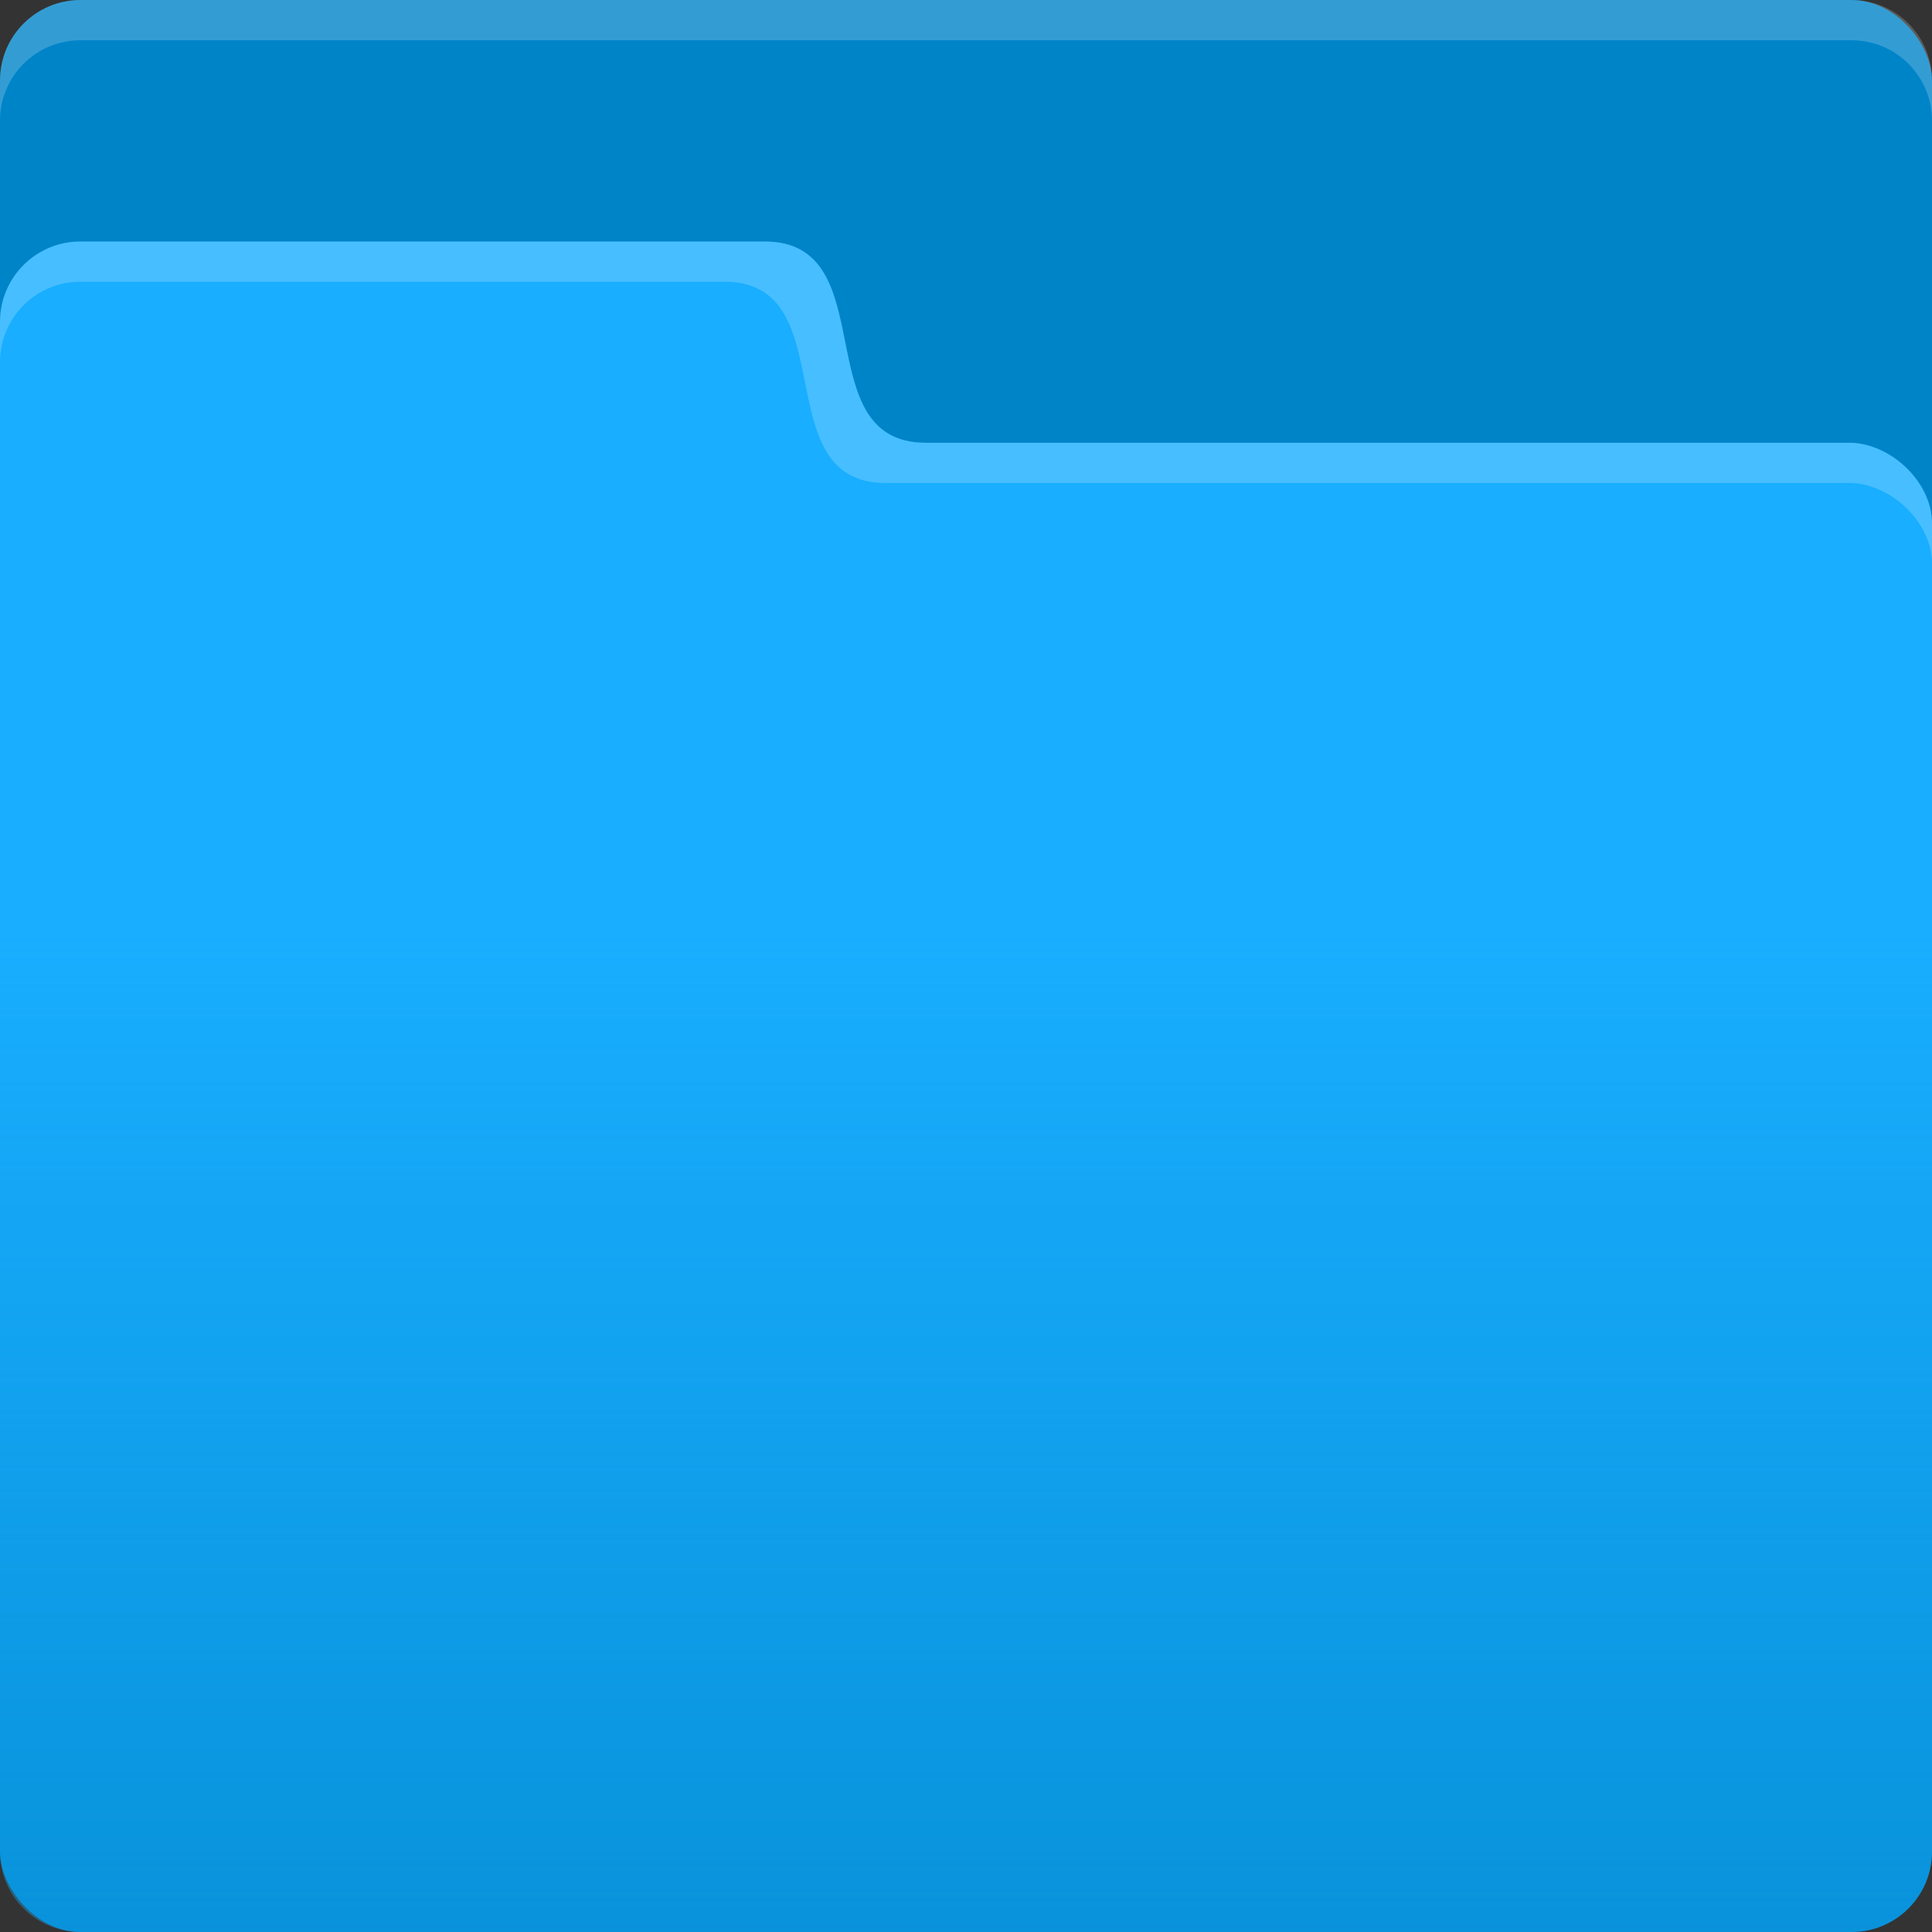<svg xmlns:rdf="http://www.w3.org/1999/02/22-rdf-syntax-ns#" xmlns="http://www.w3.org/2000/svg" height="48" width="48" version="1.1" xmlns:cc="http://creativecommons.org/ns#" xmlns:xlink="http://www.w3.org/1999/xlink" xmlns:dc="http://purl.org/dc/elements/1.1/">
 <rect width="100%" height="100%" fill="#333333" stroke="none"/>
 <defs>
  <linearGradient id="linearGradient4032" y2="1052.4" gradientUnits="userSpaceOnUse" x2="20" y1="1027.4" x1="20">
   <stop stop-color="#19aeff" offset="0"/>
   <stop stop-color="#19aeff" stop-opacity=".348" offset="1"/>
  </linearGradient>
 </defs>
 <g transform="translate(0 -1004.4)">
  <rect style="color:#000000" transform="translate(0 1004.4)" ry="2" height="48" width="48" y="0" x="0" fill="#0084c8"/>
  <g transform="translate(-40.191 1005.5)">
   <flowRoot style="word-spacing:0px;letter-spacing:0px" xml:space="preserve" transform="translate(-18.262 -1007.9)" line-height="125%" font-size="40px" font-family="sans-serif" fill="#000000"><flowRegion><rect y="6.634" x="-53.033" width="57.629" height="49.321"/></flowRegion><flowPara/></flowRoot>
  </g>
  <path style="color:#000000" d="m2 1010.4h17c3 0 1 5 4 5h23c1.018 0.043 2 1 2 2v33c0 1.108-0.892 2-2 2h-44c-1.108 0-2-0.892-2-2v-38c0-1.108 0.892-2 2-2z" fill="url(#linearGradient4032)"/>
  <path opacity=".2" style="color:#000000" d="m2 6c-1.108 0-2 0.892-2 2v1c0-1.108 0.892-2 2-2h16c3 0 1 5 4 5h24c1.018 0.043 2 1 2 2v-1c0-1-0.982-1.957-2-2h-23c-3 0-1-5-4-5h-17z" transform="translate(0 1004.4)" fill="#fff"/>
  <path opacity=".2" style="color:#000000" d="m2 0c-1.108 0-2 0.892-2 2v1c0-1.108 0.892-2 2-2h44c1.108 0 2 0.892 2 2v-1c0-1.108-0.892-2-2-2h-44z" transform="translate(0 1004.4)" fill="#fff"/>
 </g>
 <g>
  <flowRoot style="word-spacing:0px;letter-spacing:0px" line-height="125%" xml:space="preserve" font-size="40px" transform="translate(-18.262 -1007.9)" font-family="sans-serif" fill="#000000"><flowRegion><rect y="6.634" width="57.629" x="-53.033" height="49.321"/></flowRegion><flowPara/></flowRoot>
 </g>
</svg>
